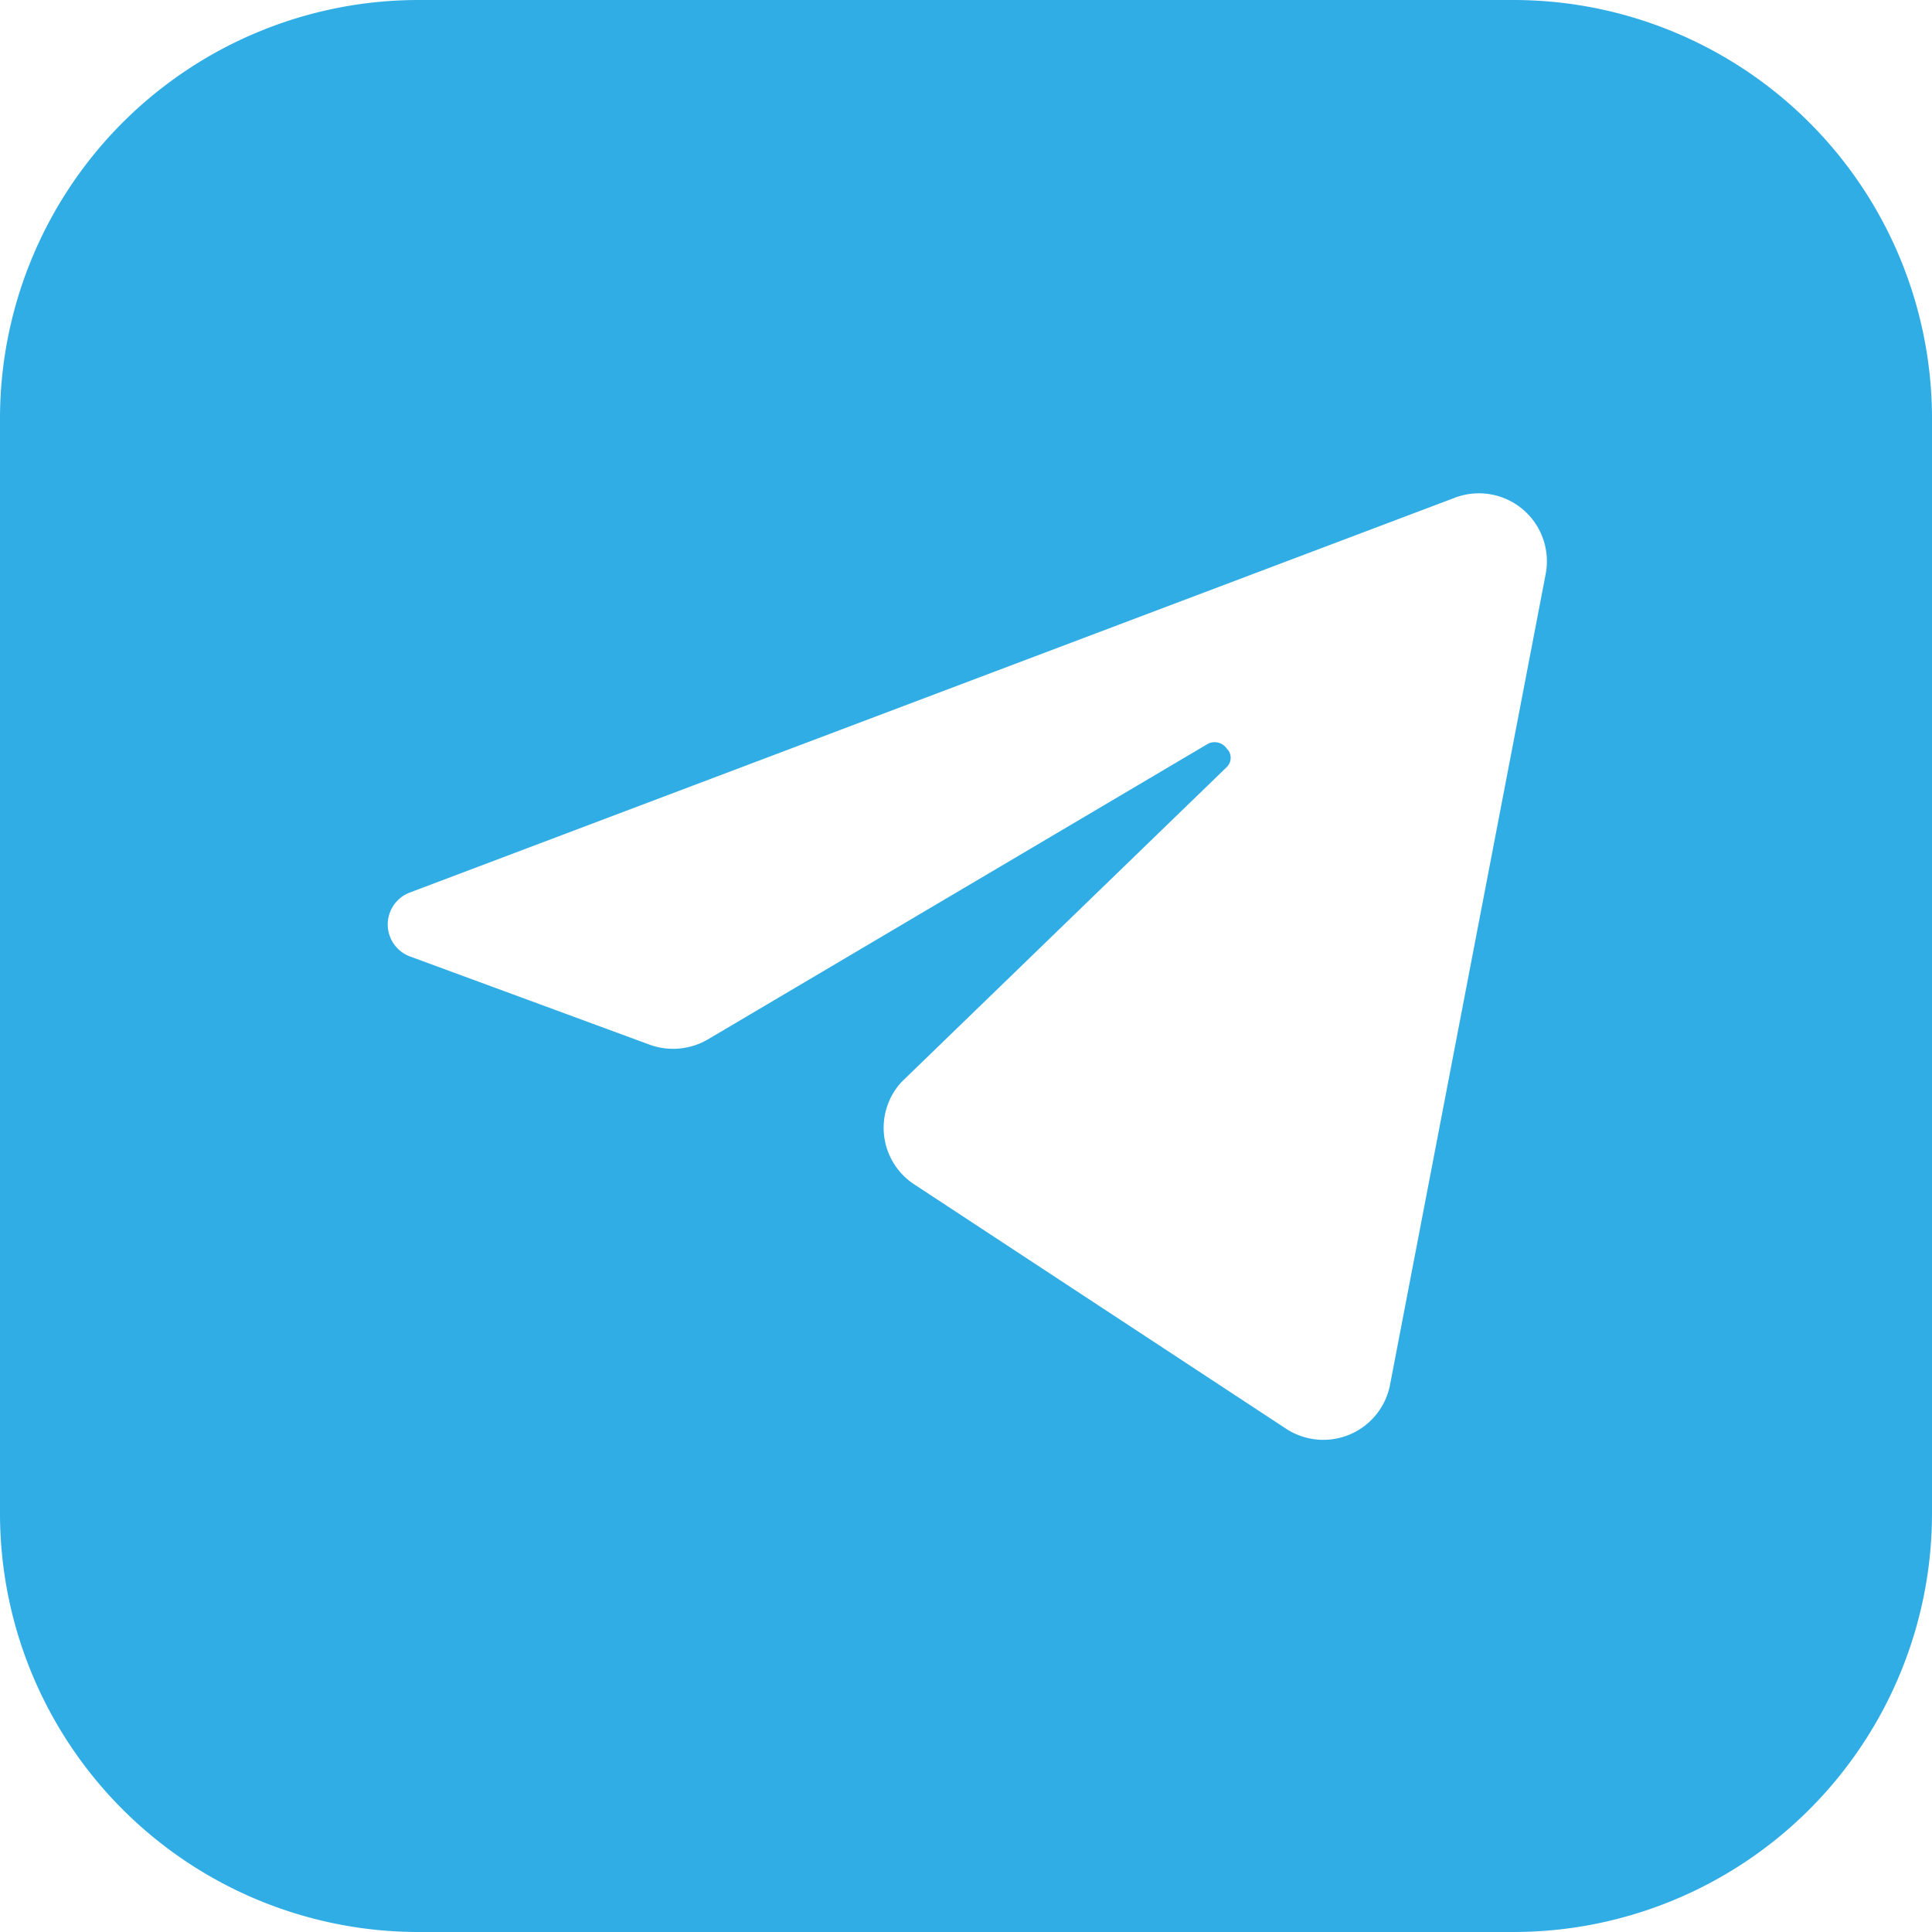 <svg xmlns="http://www.w3.org/2000/svg" viewBox="0 0 60 60" height="48" width="48"><path d="M47,0H13A13,13,0,0,0,0,13V47A13,13,0,0,0,13,60H47A13,13,0,0,0,60,47V13A13,13,0,0,0,47,0Zm1,17.84L43.17,43a2.11,2.11,0,0,1-3.23,1.37L28.39,36.78A2.1,2.1,0,0,1,28,33.6L38.1,23.82a.4.4,0,0,0,0-.57.46.46,0,0,0-.57-.16L22,32.27a2.14,2.14,0,0,1-1.78.19l-7.47-2.75a1.06,1.06,0,0,1,0-2L45.15,15.47A2.11,2.11,0,0,1,48,17.84Z" fill="#31ade6"></path></svg>